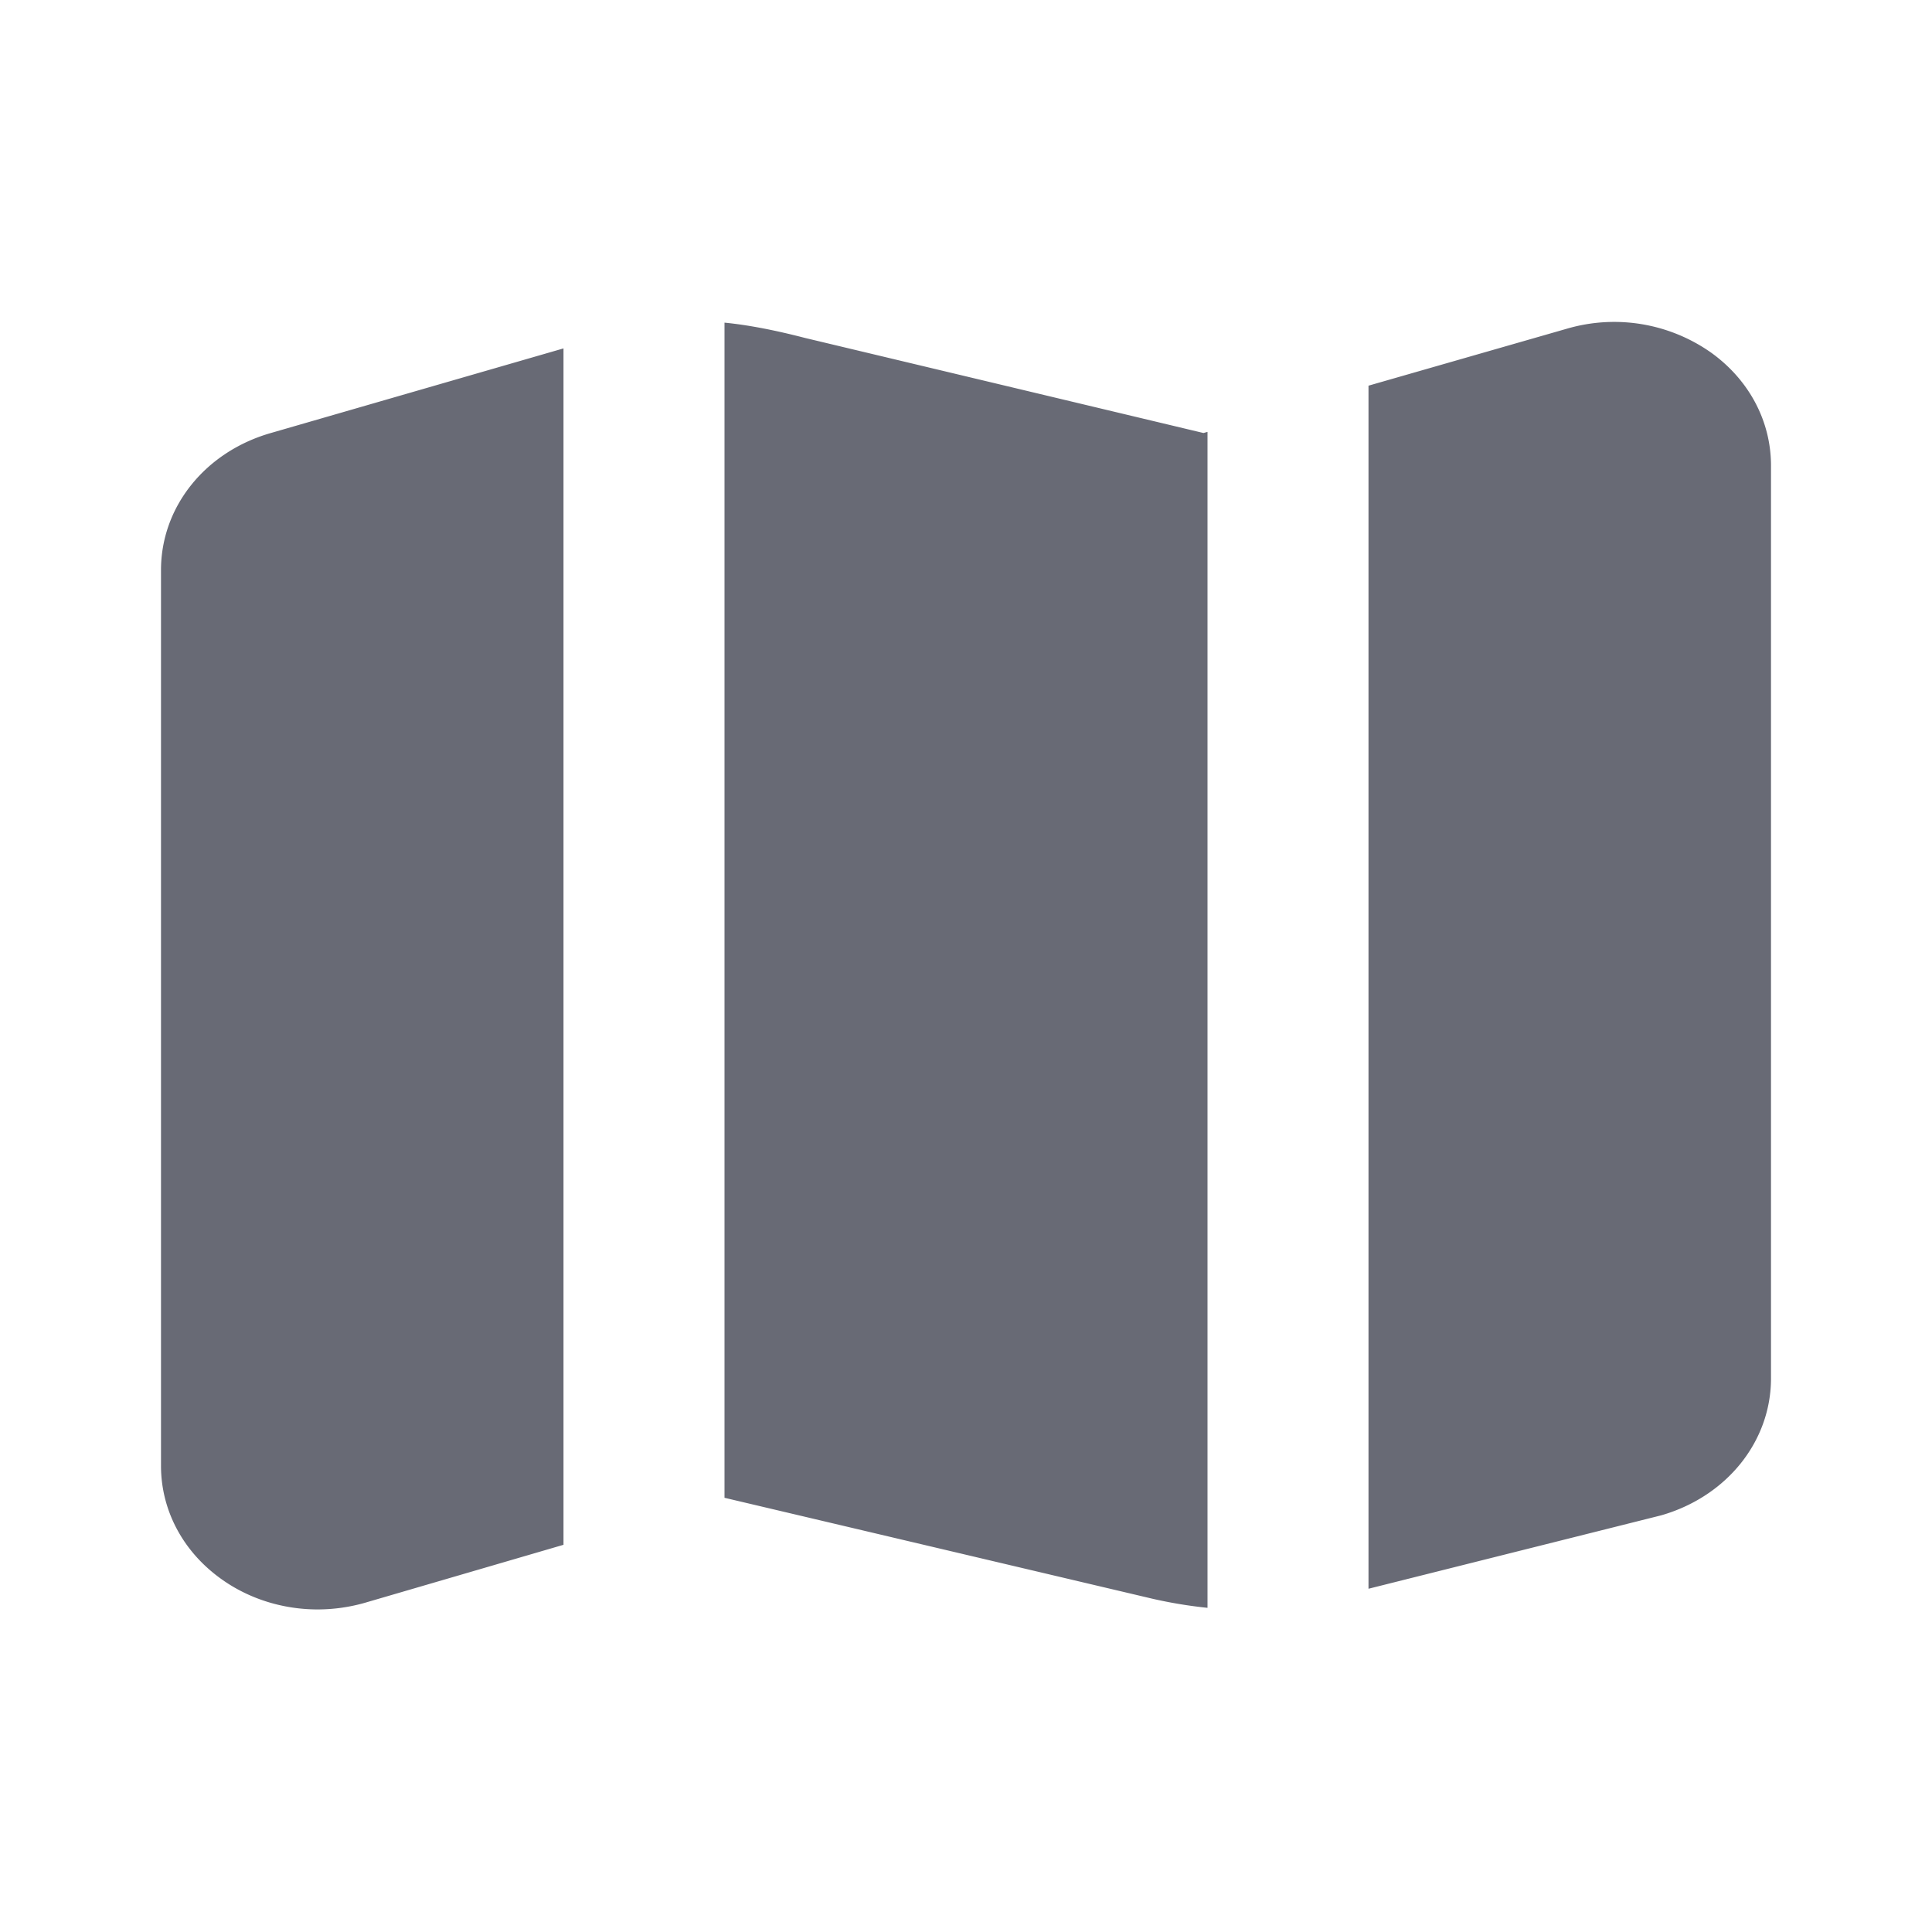 <svg xmlns="http://www.w3.org/2000/svg" xmlns:xlink="http://www.w3.org/1999/xlink" width="24" height="24" viewBox="0 0 24 24">
    <defs>
        <path id="a" d="M15 5.365v14.608a5.659 5.659 0 0 1-.684-.113L9 18.606V4.008c.28.027.614.09 1 .19l4.95 1.181.05-.014zm2-.574l2.469-.709a2.09 2.09 0 0 1 1.792.302c.47.34.739.851.739 1.4v11.338c0 .783-.548 1.467-1.364 1.702L17 19.736V4.791zM7 19.19l-2.469.721a2.145 2.145 0 0 1-.584.082c-.433 0-.86-.132-1.208-.385-.47-.34-.739-.85-.739-1.4V7.082c0-.785.548-1.469 1.365-1.703L7 4.328V19.19z"/>
    </defs>
    <use fill="#686A75" fill-rule="evenodd" xlink:href="#a"/>
</svg>
